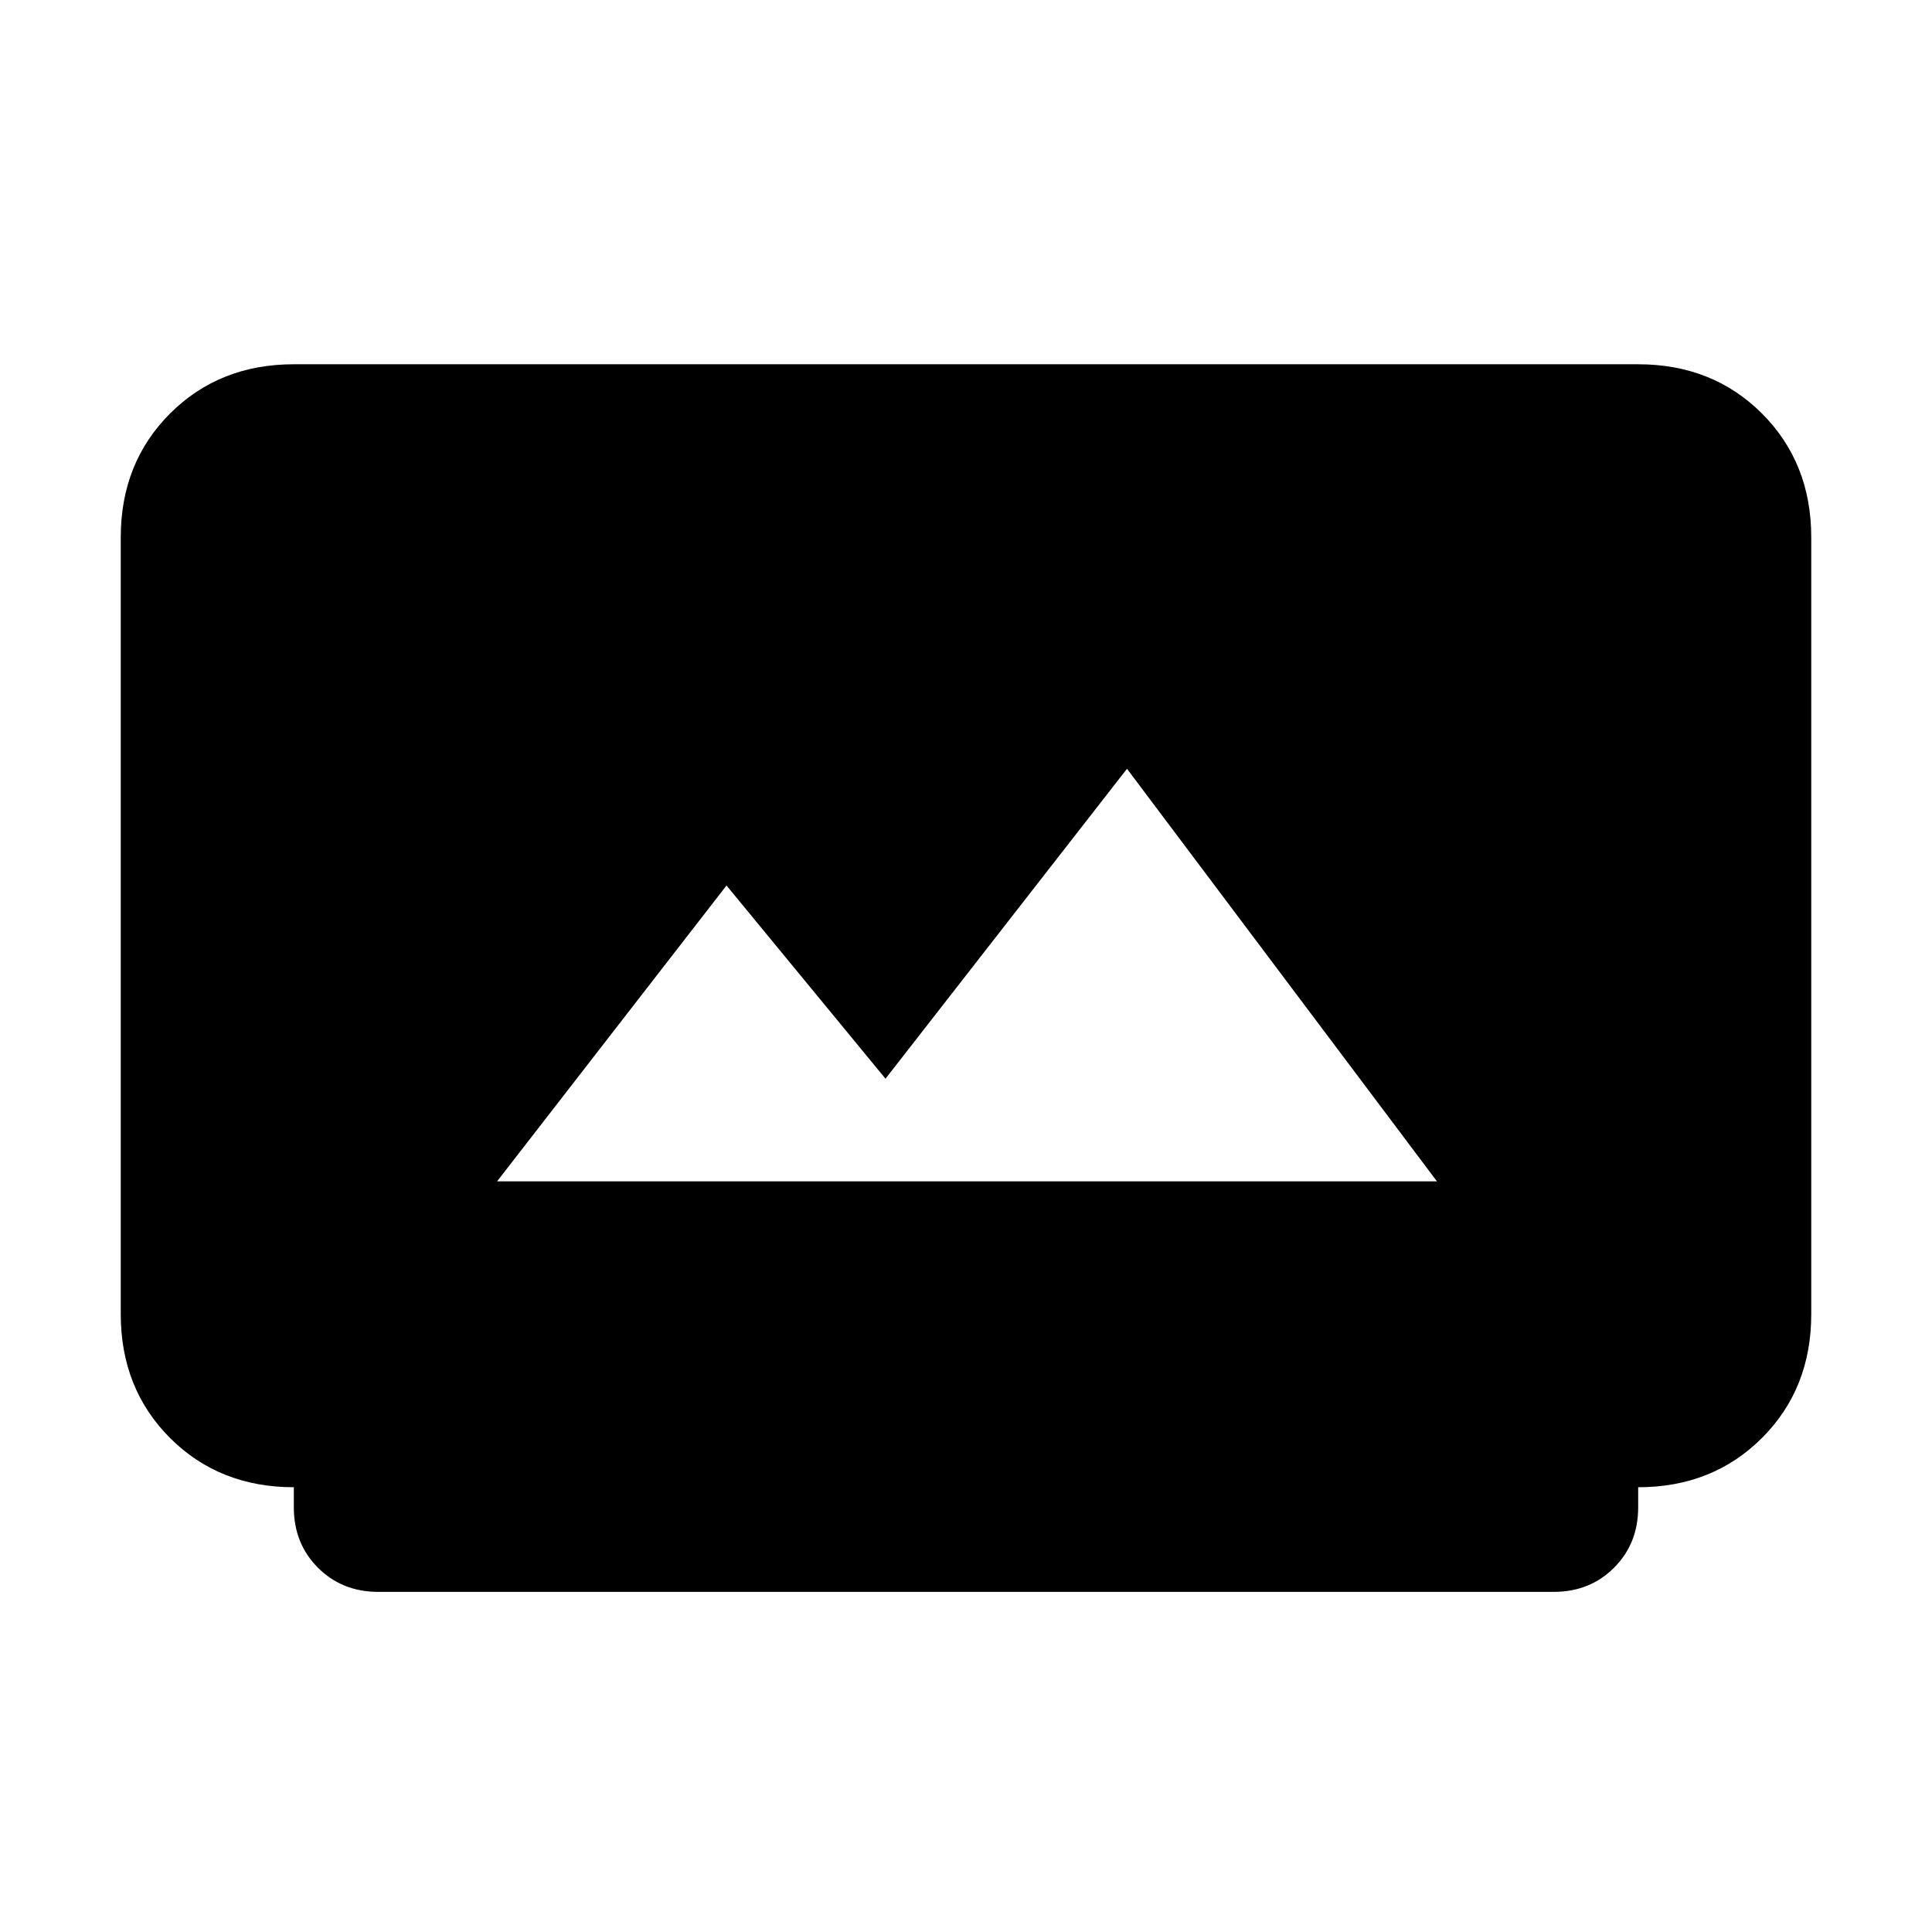 <svg xmlns="http://www.w3.org/2000/svg" height="24" width="24"><path d="M6.175 14.675H17.85L14 9.55l-3 3.85L9.025 11Zm-1.475 5.1q-.45 0-.75-.3t-.3-.75v-.25q-.925 0-1.538-.612-.612-.613-.612-1.538v-9.65q0-.925.612-1.538.613-.612 1.538-.612h16.7q.925 0 1.538.612.612.613.612 1.538v9.65q0 .925-.612 1.538-.613.612-1.538.612v.25q0 .45-.3.75t-.75.3Z"/></svg>